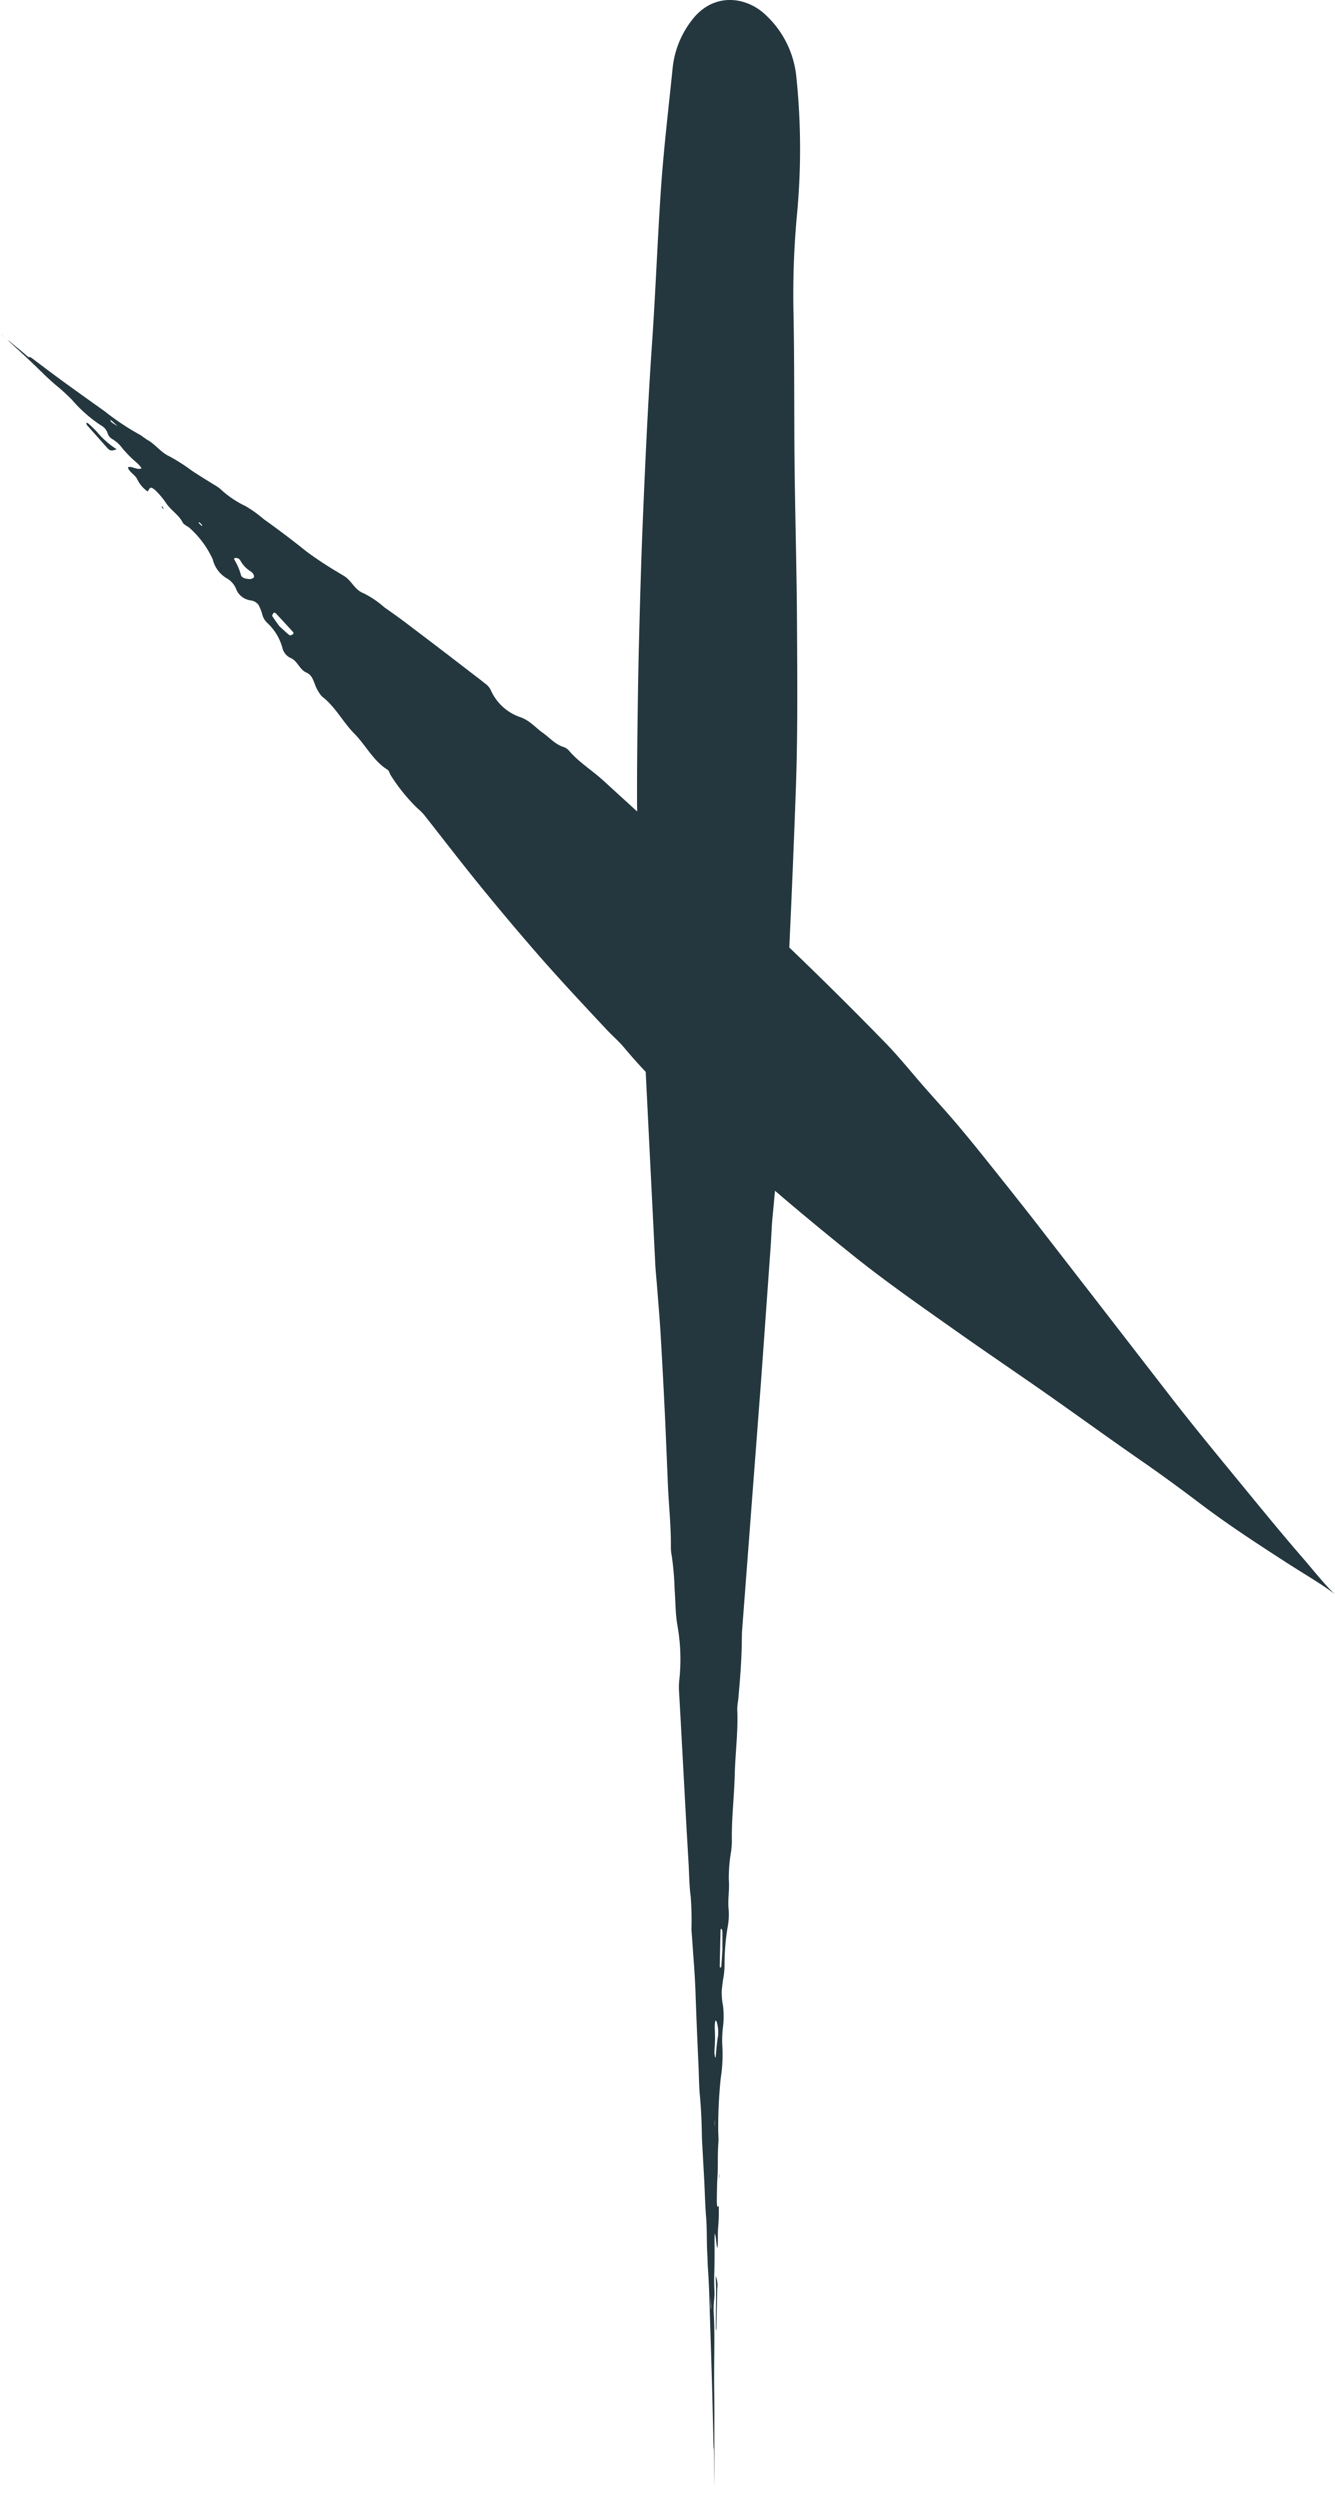 <svg xmlns="http://www.w3.org/2000/svg" viewBox="0 0 221.297 414.263"><defs><style>.cls-1{fill:#24373e;}</style></defs><g id="Слой_2" data-name="Слой 2"><g id="Слой_1-2" data-name="Слой 1"><path class="cls-1" d="M118.672,383.167c-.004.827-.007,1.667-.01,2.491a3.269,3.269,0,0,0,.04.572,2.801,2.801,0,0,0,.063-.567q.066-3.221.133-6.456a3.889,3.889,0,0,0-.26-2.067C118.725,379.745,118.716,379.781,118.672,383.167Z"/><path class="cls-1" d="M118.417,412.335l-.001-.318C118.416,412.182,118.417,412.26,118.417,412.335Z"/><path class="cls-1" d="M118.428,414.168c-.001-.191-.002-.514-.003-.74-.003-.374-.005-.731-.007-1.093.001.325.003.646.004.984C118.426,413.923,118.43,414.496,118.428,414.168Z"/><path class="cls-1" d="M119.201,360.686a2.316,2.316,0,0,0,.028.277l.028-.396-.009-.406C119.232,360.334,119.211,360.501,119.201,360.686Z"/><path class="cls-1" d="M219.592,262.429c-1.204-1.347-2.418-2.853-3.819-4.47-3.31-3.827-6.518-7.748-9.743-11.679-3.931-4.788-7.882-9.569-11.697-14.472q-6.51-8.415-13.031-16.845-4.463-5.758-8.931-11.522c-1.826-2.37-3.69-4.703-5.541-7.049-2.49-3.104-4.948-6.241-7.504-9.28-2.062-2.488-4.25-4.851-6.374-7.279-2.036-2.337-3.986-4.764-6.137-6.979q-7.854-8.065-15.976-15.848.629-13.432,1.106-26.862c.303-8.904.216-17.801.169-26.696-.04-8.56-.291-17.109-.392-25.669-.102-8.562-.018-17.135-.181-25.697a143.139,143.139,0,0,1,.535-16.129,115.887,115.887,0,0,0-.06-23.126,16.169,16.169,0,0,0-5.102-10.36c-3.249-3.095-8.698-3.784-12.238.893a15.461,15.461,0,0,0-3.179,7.956c-.698,6.852-1.521,13.689-1.974,20.553-.552,8.363-.867,16.741-1.444,25.096-.655,9.536-1.096,19.086-1.497,28.634-.273,6.531-.462,13.067-.632,19.603q-.157,6.033-.234,12.07c-.069,5.364-.141,10.727-.111,16.096.002.368.015.737.019,1.104l-5.746-5.246c-1.834-1.648-3.979-2.964-5.581-4.864a2.14,2.14,0,0,0-.94-.598c-1.378-.464-2.251-1.535-3.365-2.317-1.205-.857-2.138-2.014-3.631-2.569a8.261,8.261,0,0,1-5.048-4.619,3.092,3.092,0,0,0-.97-1.047c-.763-.63-1.568-1.216-2.351-1.825q-5.443-4.199-10.936-8.346c-1.086-.823-2.21-1.603-3.328-2.391a16.072,16.072,0,0,0-3.374-2.304c-1.486-.559-1.926-1.833-2.968-2.651-.386-.303-.842-.531-1.26-.801a60.729,60.729,0,0,1-5.27-3.466c-2.315-1.867-4.689-3.653-7.119-5.387A20.732,20.732,0,0,0,40.718,83.875,16.535,16.535,0,0,1,36.484,80.99a6.369,6.369,0,0,0-.925-.625c-1.271-.79-2.55-1.561-3.789-2.392A29.453,29.453,0,0,0,28.018,75.585c-1.374-.65-2.224-1.914-3.536-2.665-.526-.306-1.033-.769-1.546-1.019a41.244,41.244,0,0,1-5.521-3.701q-1.665-1.188-3.324-2.371l-3.593-2.589q-2.528-1.858-5.023-3.755c-.168-.128-.335-.227-.5-.34-.131.123-.259.067-.806-.429-.776-.687-1.476-1.205-2.222-1.86a7.188,7.188,0,0,0-.707-.551c.334.318.601.572,1.087,1.035,1.442,1.312,2.862,2.625,4.236,3.979.963.947,1.951,1.889,2.981,2.735a30.033,30.033,0,0,1,2.396,2.208,22.849,22.849,0,0,0,4.835,4.25,2.269,2.269,0,0,1,1.054,1.246,1.667,1.667,0,0,0,.785 1,5.52,5.52,0,0,1,1.589,1.421,19.297,19.297,0,0,0,2.564,2.586,6.571,6.571,0,0,1,.694.798c-.536.476-1.727-.454-2.259-.113.21.768,1.111,1.188,1.497,1.866a5.195,5.195,0,0,0,1.783,2.13c.167-.229.264-.547.52-.636.13-.045.603.274.827.511A13.736,13.736,0,0,1,27.468,83.27c.773,1.241,2.144,1.992,2.819,3.319.168.338.751.58,1.13.888a15.649,15.649,0,0,1,3.845,5.204,4.994,4.994,0,0,0,2.296,3.133,3.55,3.55,0,0,1,1.63,1.913,2.974,2.974,0,0,0,1.851,1.646c.531.205,1.15.035,1.814.863a8.812,8.812,0,0,1,.574,1.386,3.006,3.006,0,0,0,.86,1.586,8.753,8.753,0,0,1,2.505,4.069,2.476,2.476,0,0,0,1.307,1.722c1.218.456,1.505,1.938,2.686,2.448,1.263.532,1.249,2.089,1.962,3.085a4.092,4.092,0,0,0,.652.903c2.178,1.652,3.424,4.195,5.318,6.114,1.91,1.918,3.14,4.521,5.506,5.989.281.174.359.651.566.959a29.315,29.315,0,0,0,4.454,5.482,9.162,9.162,0,0,1,1.054,1.04c3.072,3.902,6.098,7.845,9.226,11.693q4.935,6.068,10.069,11.944c3.598,4.092,7.318,8.064,11.036,12.034.932.99,1.974,1.878,2.844,2.923,1.148,1.374,2.34,2.704,3.562,4.005l1.59,31.895c.059,1.175.189,2.349.28,3.523.208,2.686.445,5.37.603,8.058q.429,7.299.773,14.601l.445,10.581c.15,3.355.517,6.706.481,10.067a7.599,7.599,0,0,0,.151,1.489,47.842,47.842,0,0,1,.469,5.494c.157,1.993.116,3.997.461,5.993a31.577,31.577,0,0,1,.288,9.311,12.383,12.383,0,0,0,.004,1.937l.227,4.032,1.011,18.619.324,5.526c.107,1.843.116,3.818.349,5.492a51.083,51.083,0,0,1,.129,5.413c.028.665.095,1.329.139,1.995.19,2.819.436,5.659.53,8.452.139,4.035.308,8.053.495,12.077.077,1.679.08,3.47.227,5.015.218,2.311.303,4.551.339,6.886.007.488.045,1.001.073,1.498.11,1.995.219,3.982.329,5.985.094,1.996.147,4.024.306,5.944.157,1.967.066,3.988.187,5.989.046.806.054,1.741.109,2.482.209,2.873.263,5.921.362,8.921q.088,2.758.176,5.504c.058,1.994.117,3.982.175,5.974q.101,4.238.201,8.478c.009.285.017.543.025.813.045.015.057.193.062,1.198.016,1.411.029,2.587.044,3.936.01.625.017,1.033.02,1.21 0-.625.001-1.123.001-2.039-.002-2.652-.003-5.284-.005-7.909.007-1.838.009-3.695-.016-5.505-.021-1.495-.023-2.887-.012-4.434.015-2.894.089-5.918-.068-8.755a13.751,13.751,0,0,1,.052-2.207,9.878,9.878,0,0,0,.054-1.711c-.052-.973-.046-1.883-.017-2.9.046-1.614.058-3.275.036-4.953-.006-.455.019-.939.032-1.433.219.086.26,2.133.445,2.34.128-.925.036-2.209.109-3.224a30.231,30.231,0,0,0,.112-3.754c-.089.049-.182.251-.257.08a8.86,8.86,0,0,1-.059-1.296c.018-1.157.032-2.373.099-3.444.125-1.924.001-3.983.17-5.891.044-.482-.027-1.284-.037-1.948a78.593,78.593,0,0,1,.418-8.667,24.677,24.677,0,0,0,.27-5.199,17.657,17.657,0,0,1,.116-3.401,14.599,14.599,0,0,0-.007-3.369,11.42,11.42,0,0,1-.21-2.601c.044-.364.117-1.175.236-1.864a12.861,12.861,0,0,0,.224-2.332,37.262,37.262,0,0,1,.519-6.281,10.997,10.997,0,0,0,.163-2.902c-.183-1.631.181-3.3.024-4.945a26.416,26.416,0,0,1,.408-4.824c.034-.498.111-1.013.102-1.489-.074-3.698.375-7.307.473-10.974.085-3.682.596-7.332.415-11.044a11.691,11.691,0,0,1,.162-1.456c.286-3.155.55-6.319.595-9.53.009-.67.008-1.349.054-2.014q.763-10.028,1.524-20.055.803-10.553,1.607-21.124.791-11.075,1.583-22.165c.136-1.848.176-3.709.366-5.546.136-1.306.247-2.614.366-3.921q6.77,5.791,13.75,11.356c5.151,4.075,10.572,7.856,15.966,11.664,5.185,3.67,10.465,7.228,15.67,10.878,5.201,3.655,10.344,7.385,15.576,11.007,3.288,2.277,6.487,4.638,9.658,7.034,4.559,3.448,9.388,6.584,14.211,9.701,2.482,1.597,4.744,2.927,6.536,4.166C221.755,264.407,221.894,264.996,219.592,262.429ZM18.485,69.965a1.378,1.378,0,0,1-.236-.371,1.145,1.145,0,0,1,.26.122c.25.213.487.437,1.008.917C18.962,70.282,18.708,70.143,18.485,69.965ZM33.402,87.123c-.172-.158-.333-.329-.497-.496.054-.028.142-.092.155-.079.171.165.331.341.494.513C33.501,87.084,33.419,87.14,33.402,87.123Zm8.59,8.635a1.02,1.02,0,0,1-.565.198c-.567-.02-1.352-.13-1.491-.702a10.167,10.167,0,0,0-1.113-2.548c-.035-.063.043-.249.101-.251a1.792,1.792,0,0,1,.583.086c.095.03.179.159.299.272a4.789,4.789,0,0,0,1.66,1.818C42.066,94.981,42.256,95.583,41.991,95.757Zm6.597,9.319c-.177.102-.466.274-.565.2-.475-.352-.902-.776-1.709-1.502-.219-.305-.725-.982-1.182-1.688-.063-.097.114-.374.225-.531.034-.048.264-.023.327.044q1.477,1.571,2.925,3.169A.322.322,0,0,1,48.588,105.076Zm69.244,277.688c-.009-.124-.026-.253-.027-.371-.003-.447-.006-.891-.013-1.855.037.879.053,1.261.07,1.647C117.865,382.373,117.842,382.57,117.832,382.764Zm.679-30.416a7.15,7.15,0,0,1-.043-1.048A7.982,7.982,0,0,1,118.511,352.348Zm.518-15.018c-.186,1.085-.29,2.261-.389,3.483-.007.093-.074.19-.088.135a5.441,5.441,0,0,1-.118-.657c-.015-.123-.003-.326-.003-.55a24.589,24.589,0,0,0,.065-3.341c-.056-.922.054-1.673.165-1.574a.685.685,0,0,1,.19.374A5.99,5.99,0,0,1,119.029,337.33Zm.721-14.272c-.031.501-.101,1.634-.17,2.746a.35.35,0,0,1-.203.274.882.882,0,0,1-.07-.364l.135-5.855c.003-.102.07-.292.092-.268a.594.594,0,0,1,.202.372C119.759,320.763,119.749,321.581,119.75,323.058Z"/><path class="cls-1" d="M16.03,71.513c-.419-.442-.868-.865-1.314-1.275-.122-.112-.389-.231-.404-.184a.651.651,0,0,0,.152.446q1.579,1.776,3.165,3.559c.636.694.752.711,1.718.392A14.193,14.193,0,0,1,16.03,71.513Z"/><path class="cls-1" d="M1.066,56.148c.056.051.114.103.171.154C1.149,56.22,1.107,56.184,1.066,56.148Z"/><path class="cls-1" d="M.053,55.254c.105.095.282.253.405.363.208.182.407.356.608.531-.178-.161-.355-.32-.54-.487C.19,55.37-.129,55.096.053,55.254Z"/><path class="cls-1" d="M26.754,83.92l.155.26.239.181a2.429,2.429,0,0,0-.183-.368C26.935,83.951,26.826,83.943,26.754,83.92Z"/></g></g></svg>
